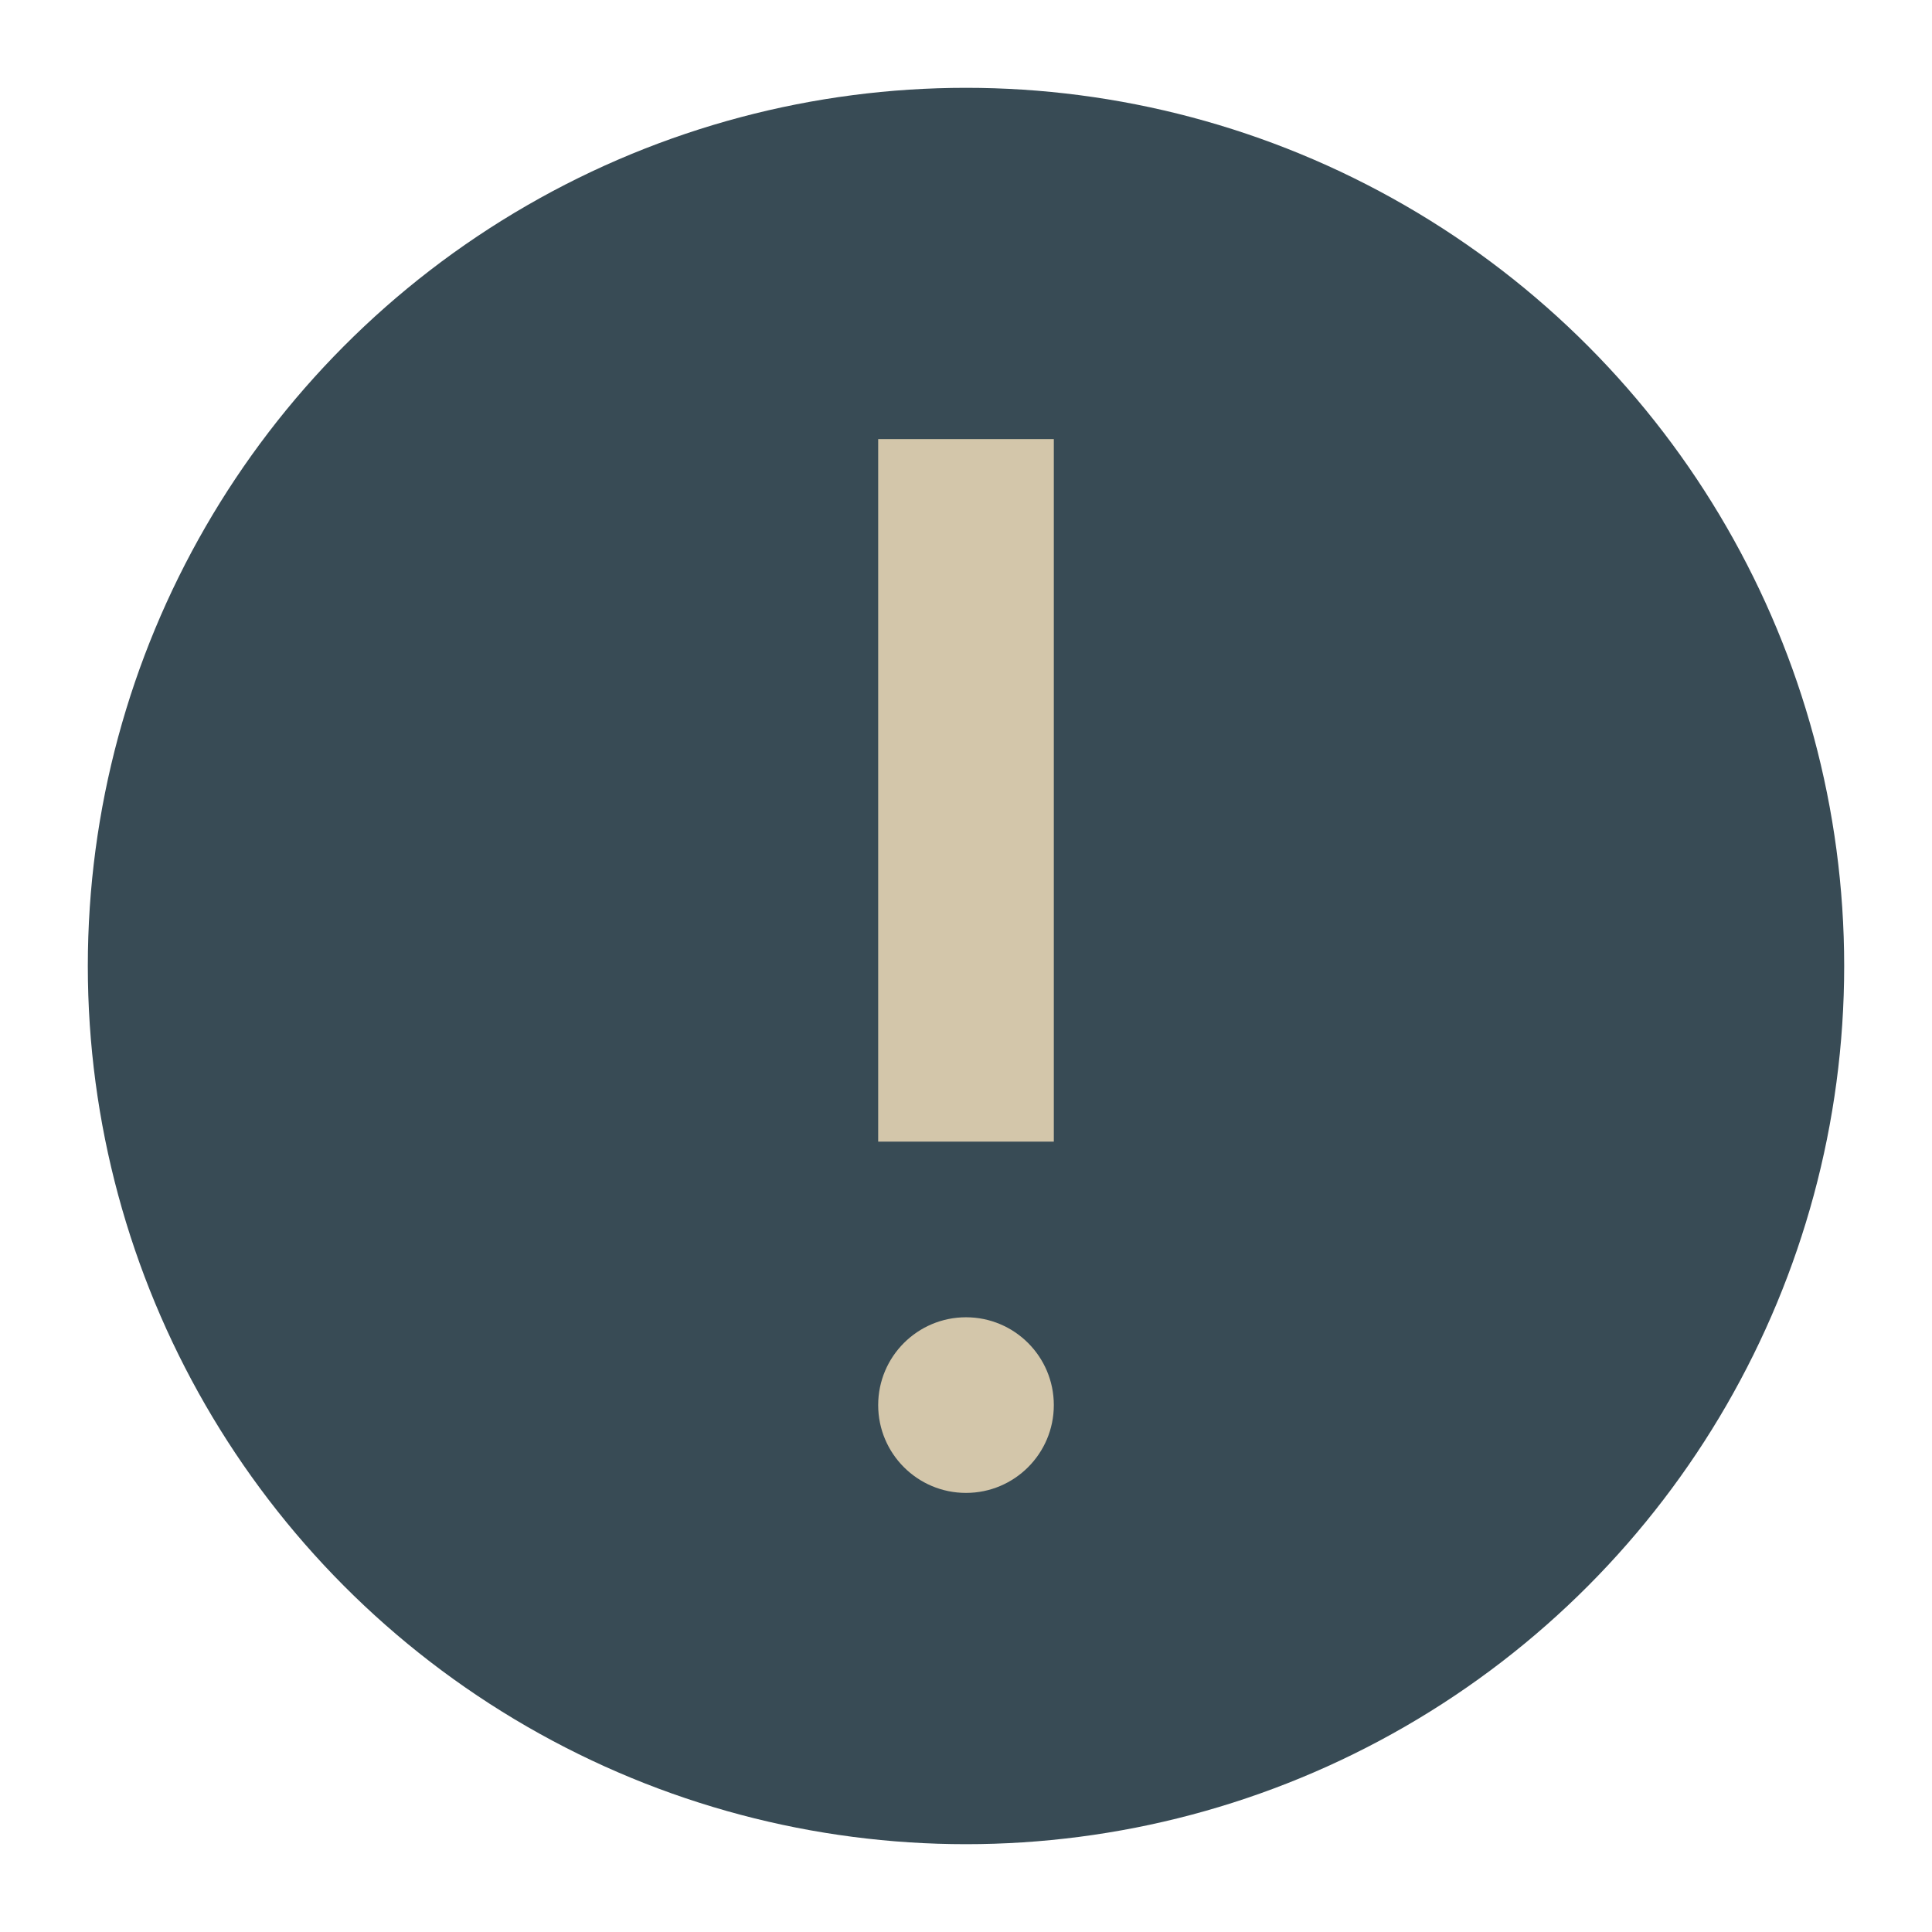 <svg xmlns="http://www.w3.org/2000/svg" width="22" height="22" version="1.1">
 <circle style="fill:#384b55" cx="11" cy="11" r="10"/>
 <circle style="fill:#d3c6aa" cx="11" cy="16" r="1"/>
 <path style="fill:#d3c6aa;fill-rule:evenodd" d="m 10,13 h 2 V 5 h -2 z"/>
</svg>
